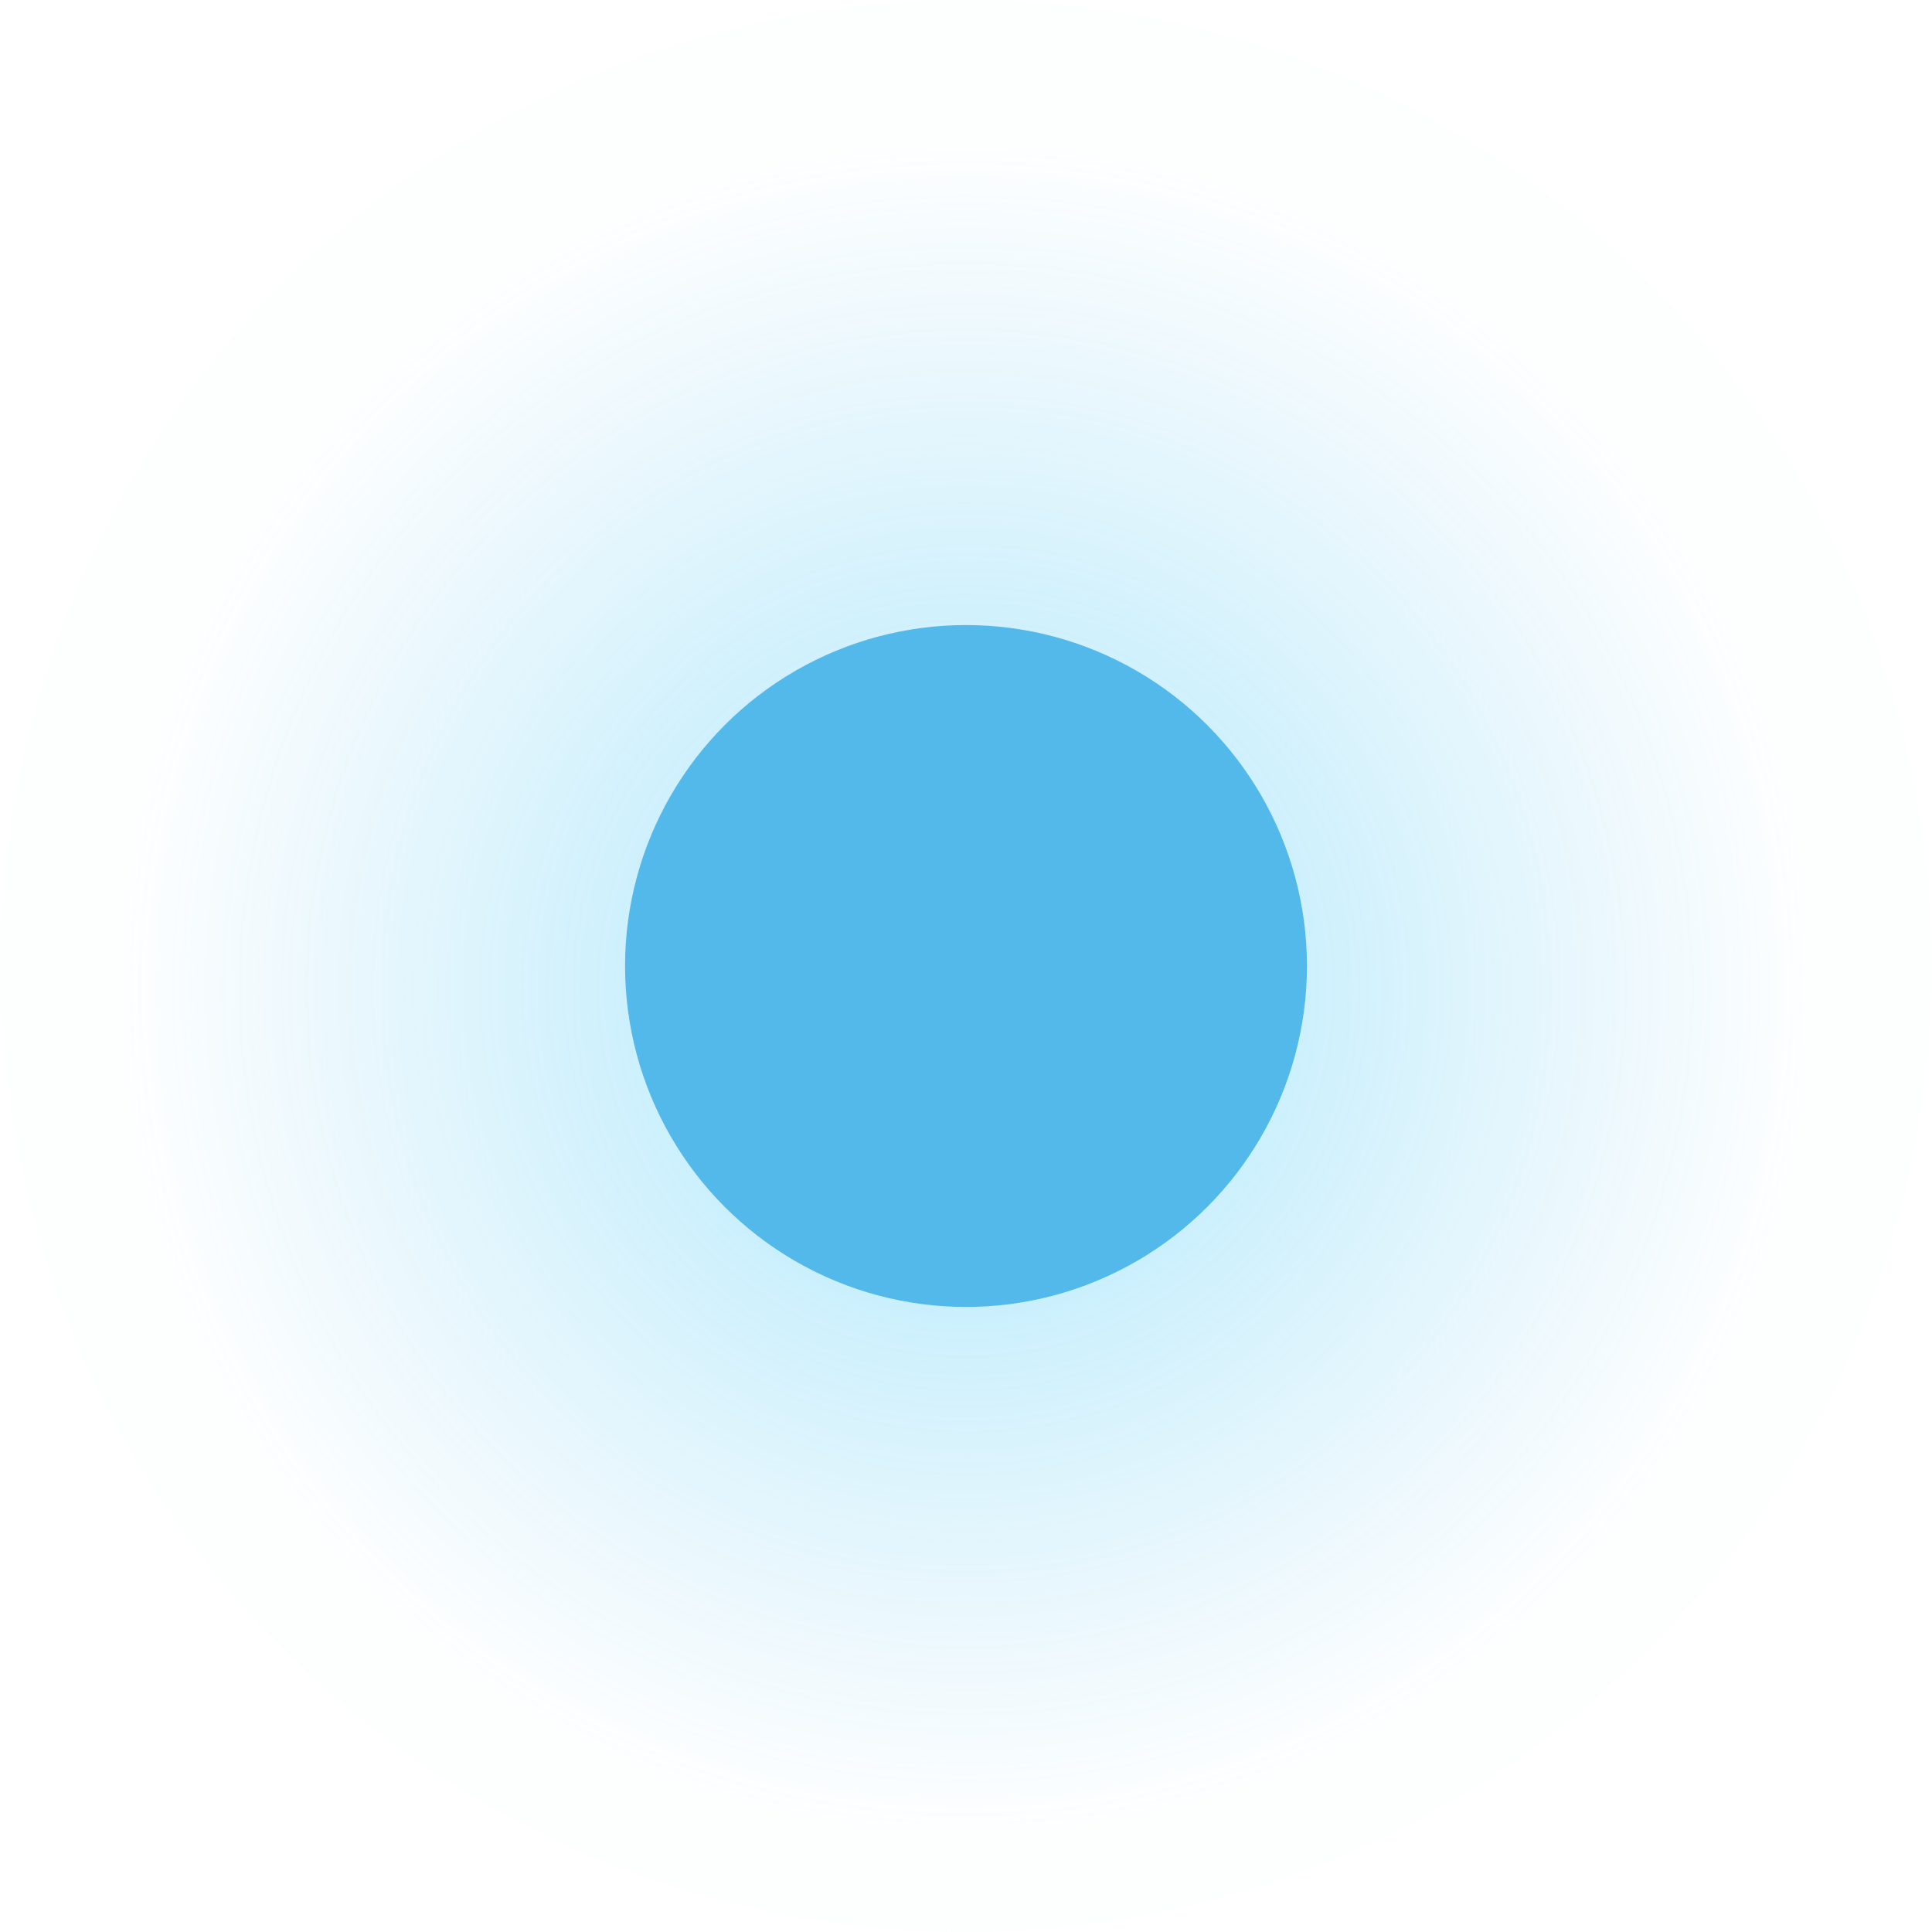 <svg width="34" height="34" viewBox="0 0 34 34" fill="none" xmlns="http://www.w3.org/2000/svg">
<circle cx="17" cy="17" r="17" fill="url(#paint0_radial_1109_52910)"/>
<g filter="url(#filter0_d_1109_52910)">
<circle cx="17" cy="17" r="6" fill="#53B9EA"/>
</g>
<defs>
<filter id="filter0_d_1109_52910" x="6" y="6" width="22" height="22" filterUnits="userSpaceOnUse" color-interpolation-filters="sRGB">
<feFlood flood-opacity="0" result="BackgroundImageFix"/>
<feColorMatrix in="SourceAlpha" type="matrix" values="0 0 0 0 0 0 0 0 0 0 0 0 0 0 0 0 0 0 127 0" result="hardAlpha"/>
<feOffset/>
<feGaussianBlur stdDeviation="2.5"/>
<feColorMatrix type="matrix" values="0 0 0 0 0.122 0 0 0 0 0.11 0 0 0 0 0.271 0 0 0 1 0"/>
<feBlend mode="normal" in2="BackgroundImageFix" result="effect1_dropShadow_1109_52910"/>
<feBlend mode="normal" in="SourceGraphic" in2="effect1_dropShadow_1109_52910" result="shape"/>
</filter>
<radialGradient id="paint0_radial_1109_52910" cx="0" cy="0" r="1" gradientUnits="userSpaceOnUse" gradientTransform="translate(17 17.4) rotate(90) scale(14.948)">
<stop stop-color="#00C4FF" stop-opacity="0.01"/>
<stop offset="0.359" stop-color="#32C4F6" stop-opacity="0.265"/>
<stop offset="1" stop-color="#53B9EA" stop-opacity="0.01"/>
</radialGradient>
</defs>
</svg>
